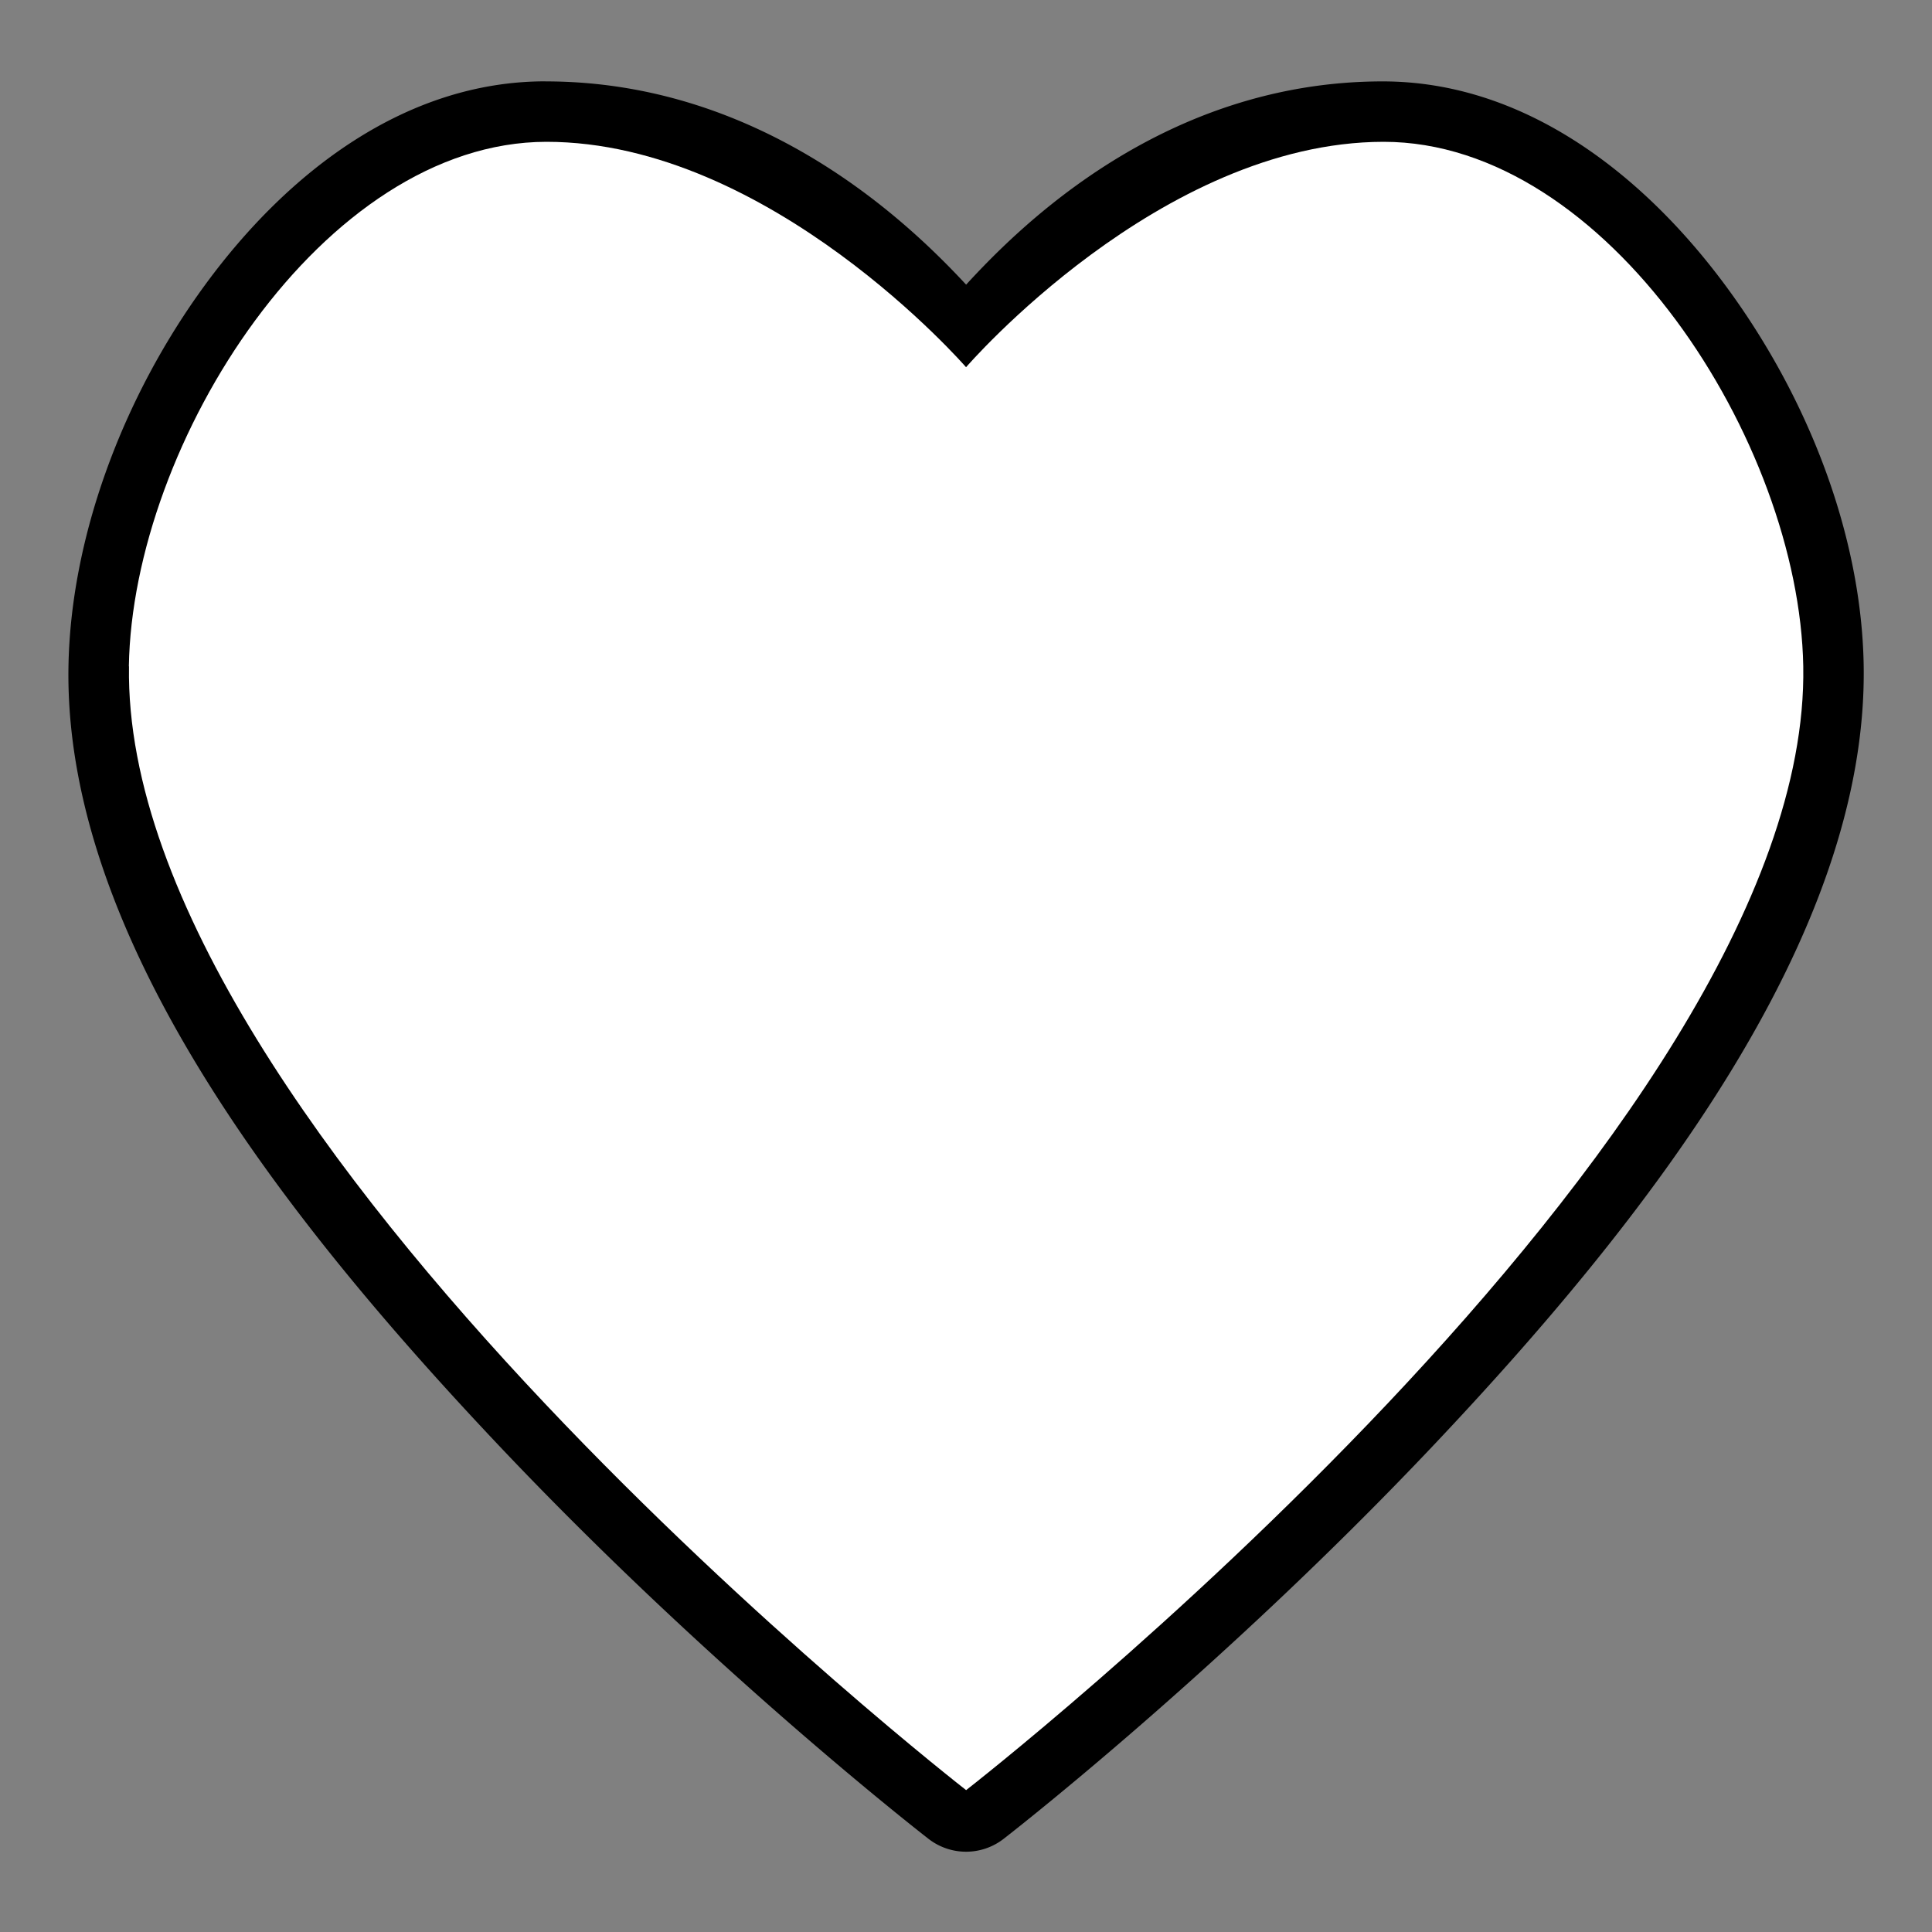 <?xml version="1.0" encoding="UTF-8" standalone="no"?>
<!-- Created with Inkscape (http://www.inkscape.org/) -->

<svg
   xmlns:dc="http://purl.org/dc/elements/1.1/"
   xmlns:cc="http://creativecommons.org/ns#"
   xmlns:rdf="http://www.w3.org/1999/02/22-rdf-syntax-ns#"
   xmlns:svg="http://www.w3.org/2000/svg"
   xmlns="http://www.w3.org/2000/svg"
   xmlns:sodipodi="http://sodipodi.sourceforge.net/DTD/sodipodi-0.dtd"
   xmlns:inkscape="http://www.inkscape.org/namespaces/inkscape"
   width="30"
   height="30"
   id="svg2"
   version="1.1"
   inkscape:version="0.48.2 r9819"
   sodipodi:docname="love_inverted.svg"
   inkscape:export-filename="/Users/meek/MeekiMobile/Google Sites/donate_meekimobile.png"
   inkscape:export-xdpi="90"
   inkscape:export-ydpi="90">
  <rect width="100%" height="100%" fill="#808080" stroke="none"/>
  <defs
     id="defs4" />
  <sodipodi:namedview
     id="base"
     pagecolor="#ffffff"
     bordercolor="#666666"
     borderopacity="1.0"
     inkscape:pageopacity="0.0"
     inkscape:pageshadow="2"
     inkscape:zoom="15.766667"
     inkscape:cx="15"
     inkscape:cy="15"
     inkscape:document-units="px"
     inkscape:current-layer="layer1"
     showgrid="false"
     showguides="true"
     inkscape:guide-bbox="true"
     inkscape:snap-smooth-nodes="true"
     inkscape:object-nodes="true"
     inkscape:window-width="960"
     inkscape:window-height="1032"
     inkscape:window-x="0"
     inkscape:window-y="0"
     inkscape:window-maximized="0" />
  <g
     inkscape:label="Layer 1"
     inkscape:groupmode="layer"
     id="layer1"
     transform="translate(0,-1022.362)">
    <path
       sodipodi:type="inkscape:offset"
       inkscape:radius="0.95137423"
       inkscape:original="M 8.46875 1024.5625 C 4.9989331 1024.5669 2.055539 1029.2495 2 1032.7188 C 1.883892 1039.9708 15 1050.1562 15 1050.1562 C 15 1050.1562 28.125314 1039.9708 28 1032.7188 C 27.939923 1029.2423 24.945607 1024.5625 21.46875 1024.5625 C 17.998934 1024.5669 15 1028.0625 15 1028.0625 C 15 1028.0625 11.945605 1024.5625 8.46875 1024.5625 z "
       style="opacity:1;fill:#000000;fill-opacity:1;stroke:none"
       id="path4328"
       d="m 8.469,1023.625 c -2.163,0 -3.992,1.397 -5.281,3.156 -1.29,1.759 -2.093,3.941 -2.125,5.938 -0.067,4.206 3.365,8.579 6.688,12.094 3.323,3.514 6.656,6.094 6.656,6.094 a 0.951,0.951 0 0 0 1.188,0 c 0,0 3.332,-2.579 6.656,-6.094 3.324,-3.514 6.76,-7.918 6.688,-12.125 -0.035,-2.004 -0.852,-4.148 -2.156,-5.906 -1.305,-1.758 -3.147,-3.156 -5.312,-3.156 -3.396,0 -5.637,2.25 -6.469,3.156 -0.839,-0.902 -3.123,-3.156 -6.531,-3.156 z" />
    <path
       sodipodi:nodetypes="sscsscs"
       inkscape:connector-curvature="0"
       id="path3778"
       d="m 2.001,1032.709 c 0.056,-3.469 3.013,-8.14 6.483,-8.145 3.477,0 6.517,3.5 6.517,3.5 0,0 3.013,-3.496 6.483,-3.5 3.477,0 6.456,4.668 6.517,8.145 0.125,7.252 -12.999,17.45 -12.999,17.45 0,0 -13.115,-10.198 -12.999,-17.45 z"
       style="opacity:1;fill:#ffffff;fill-opacity:1;stroke:none" />
  </g>
</svg>
